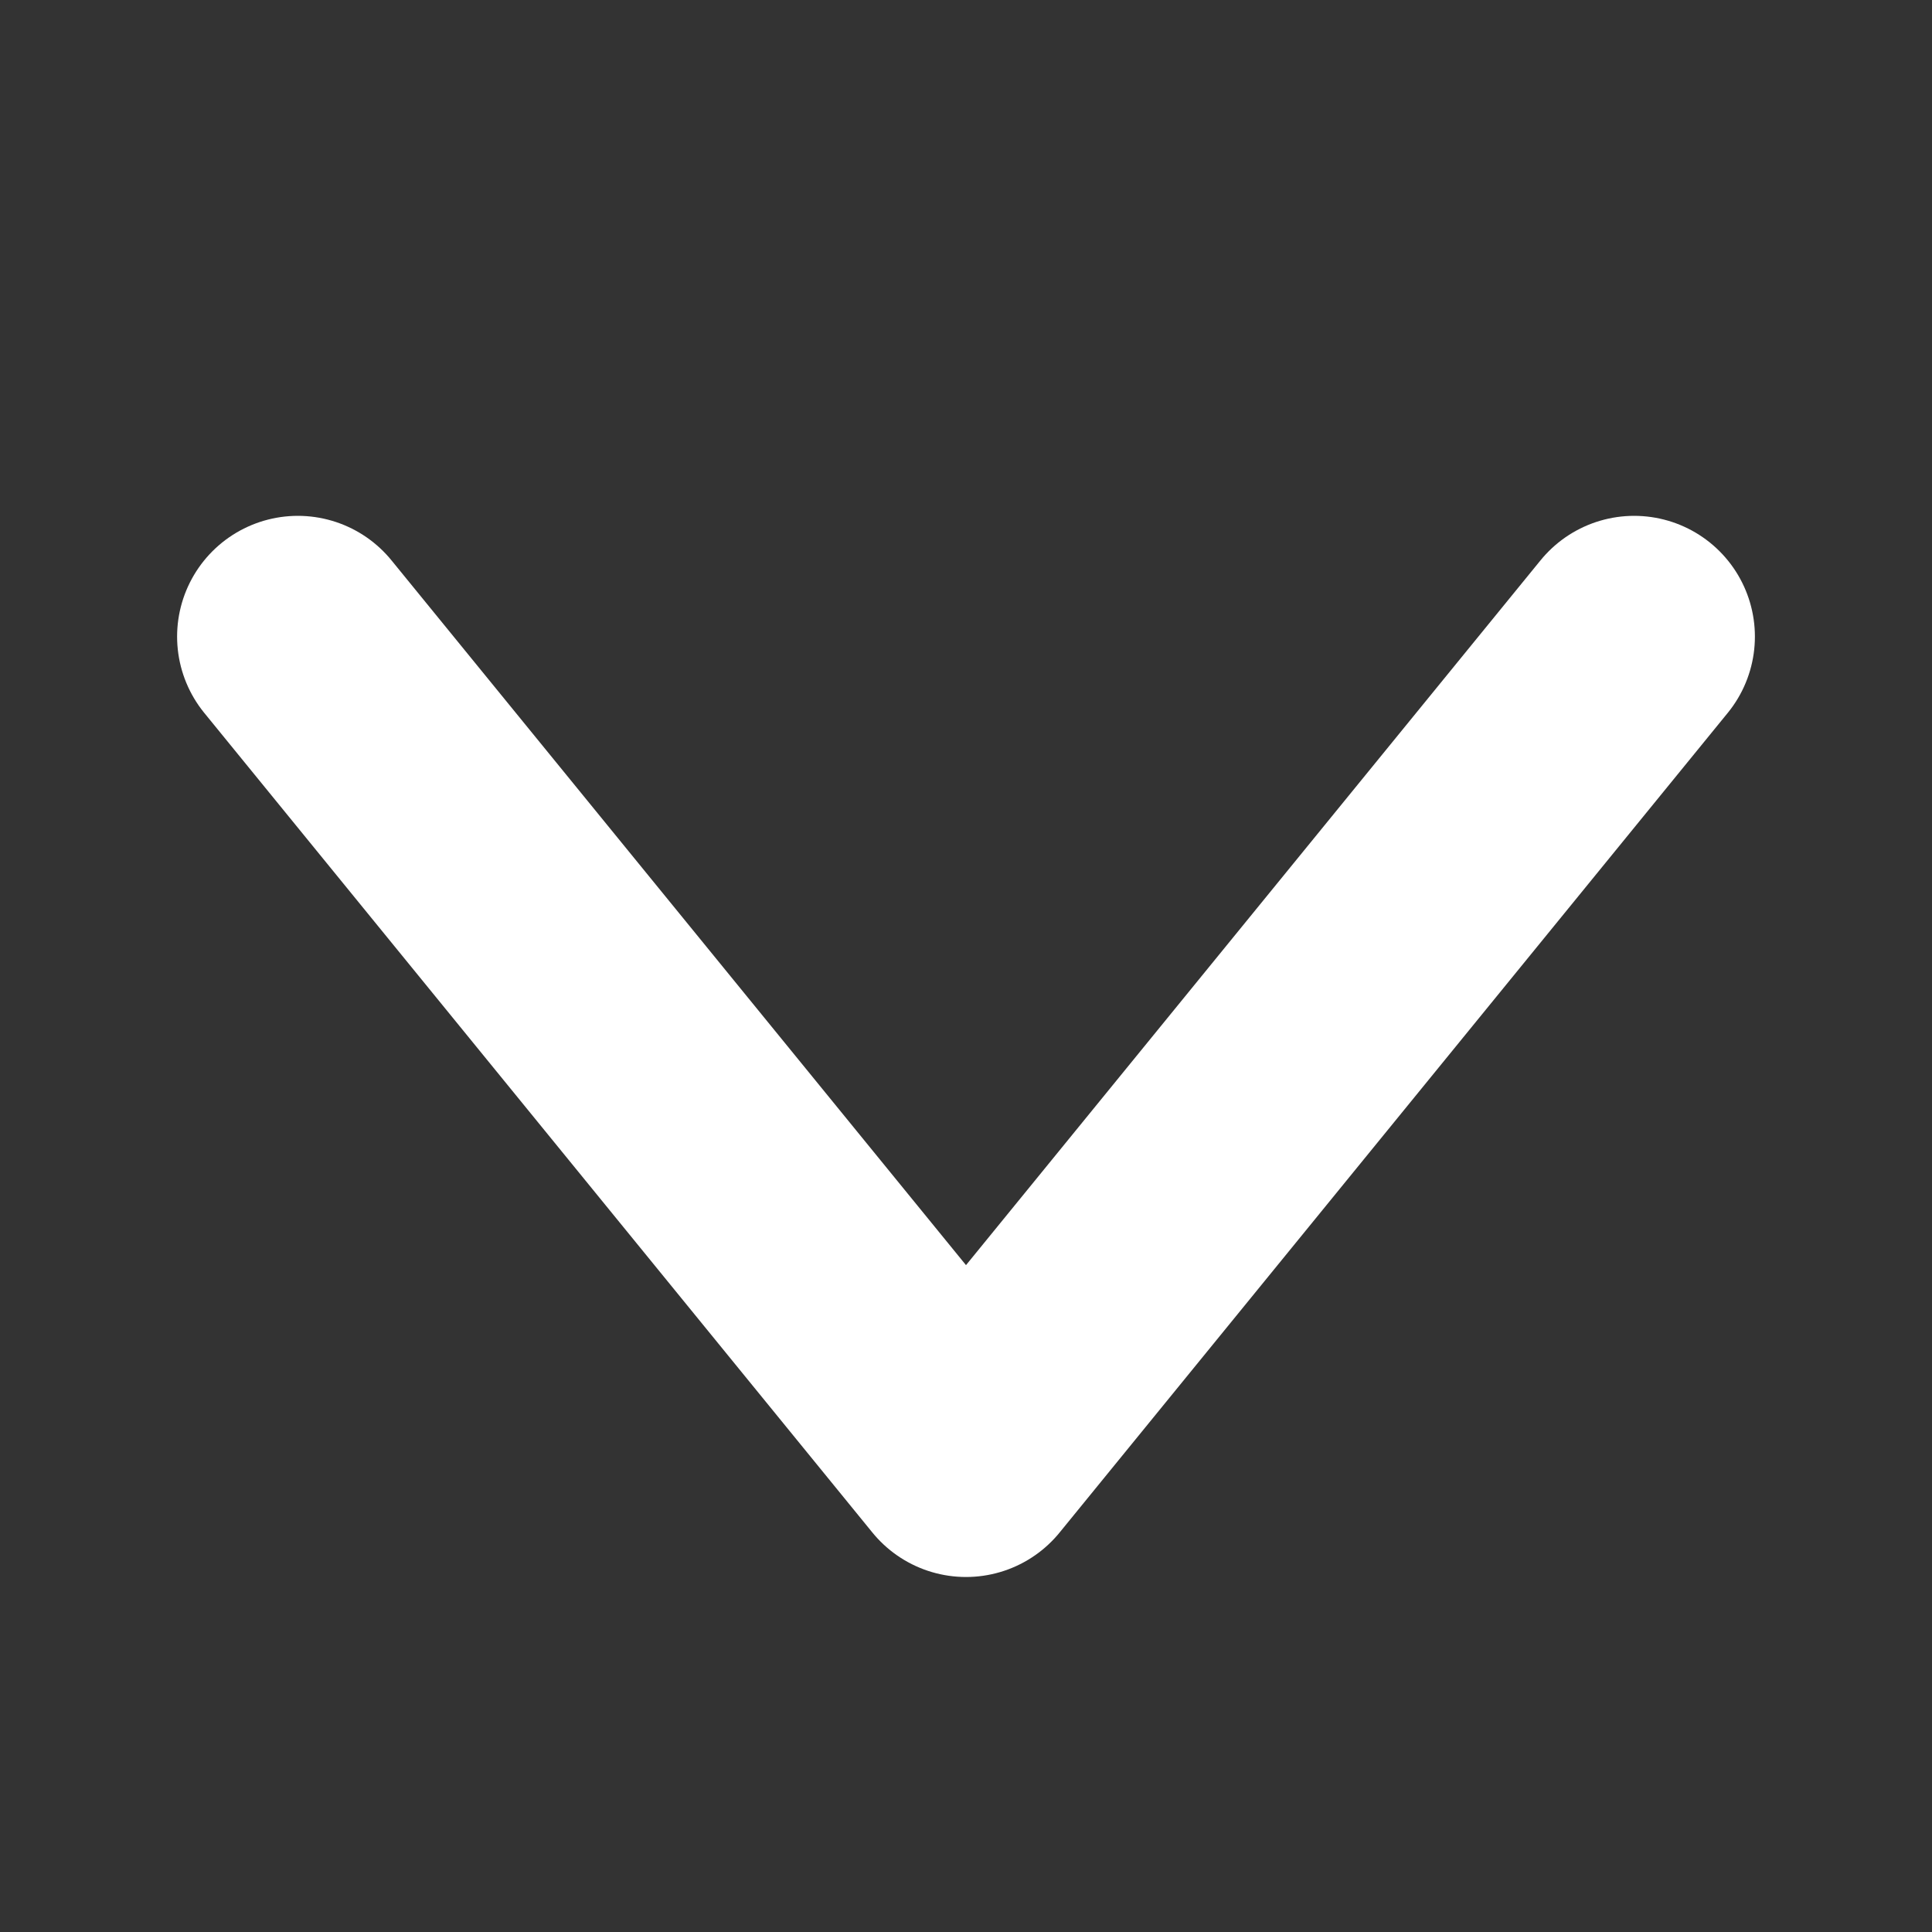<svg width="12" height="12" viewBox="0 0 12 12" fill="none" xmlns="http://www.w3.org/2000/svg">
<rect x="0" y="0" width="12" height="12" fill="#333333" stroke="none"/>
<g clip-path="url(#clip0_484_5056)">
<path d="M1.85 3.954L6 9.045L10.15 3.954" stroke="white" stroke-width="1.5" stroke-linecap="round" stroke-linejoin="round"/>
</g>
<defs>
<clipPath id="clip0_484_5056">
<rect width="10" height="7" fill="white" transform="translate(1 3)"/>
</clipPath>
</defs>
</svg>
